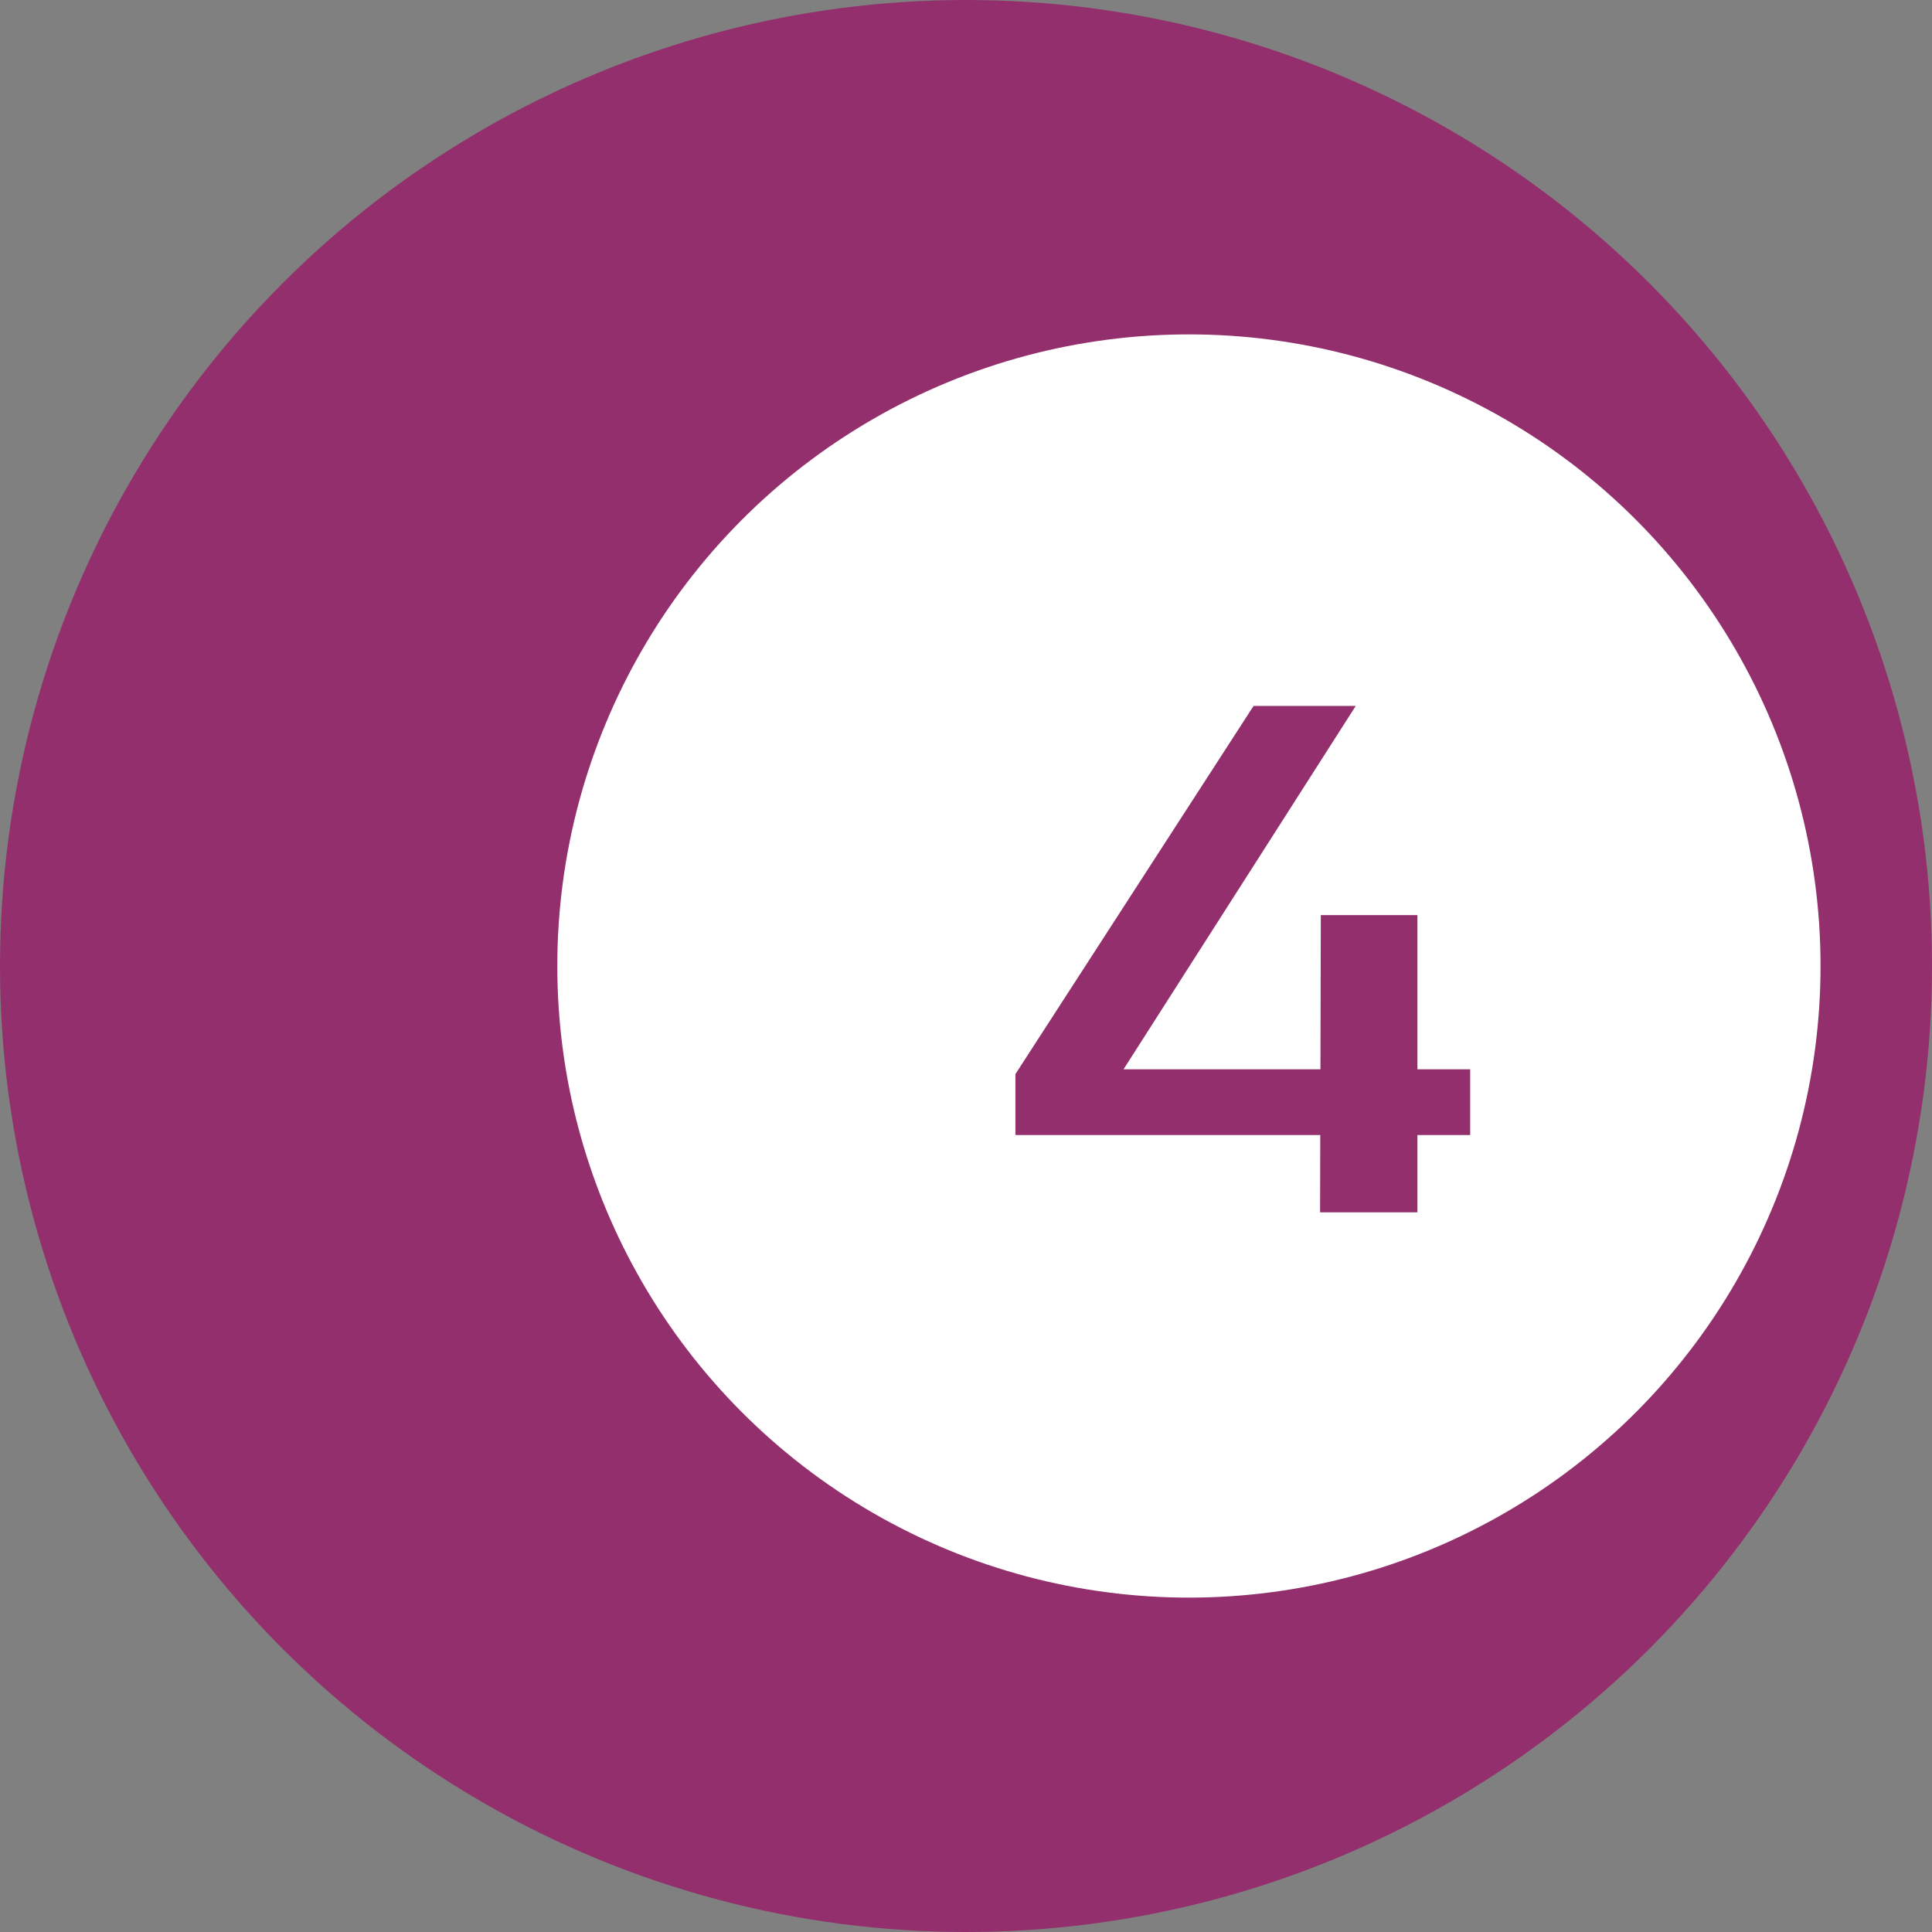 <svg xmlns="http://www.w3.org/2000/svg" viewBox="0 0 52 52"><rect x="0" y="0" width="52" height="52" fill="#808080" stroke="none"/><defs><style>.cls-1{fill:#932f6d;}.cls-2{fill:#fff;}</style></defs><title>btn_4</title><g id="Layer_2" data-name="Layer 2"><g id="Layer_1-2" data-name="Layer 1"><g id="btn_4"><circle class="cls-1" cx="26" cy="26" r="26"/><circle class="cls-2" cx="32" cy="26" r="17"/><path class="cls-1" d="M27.33,28.91,33.74,19h2.75l-6.25,9.78h9.33v1.77l-12.24,0Zm8.22-4.28h2.6v8H35.53Z"/></g></g></g></svg>